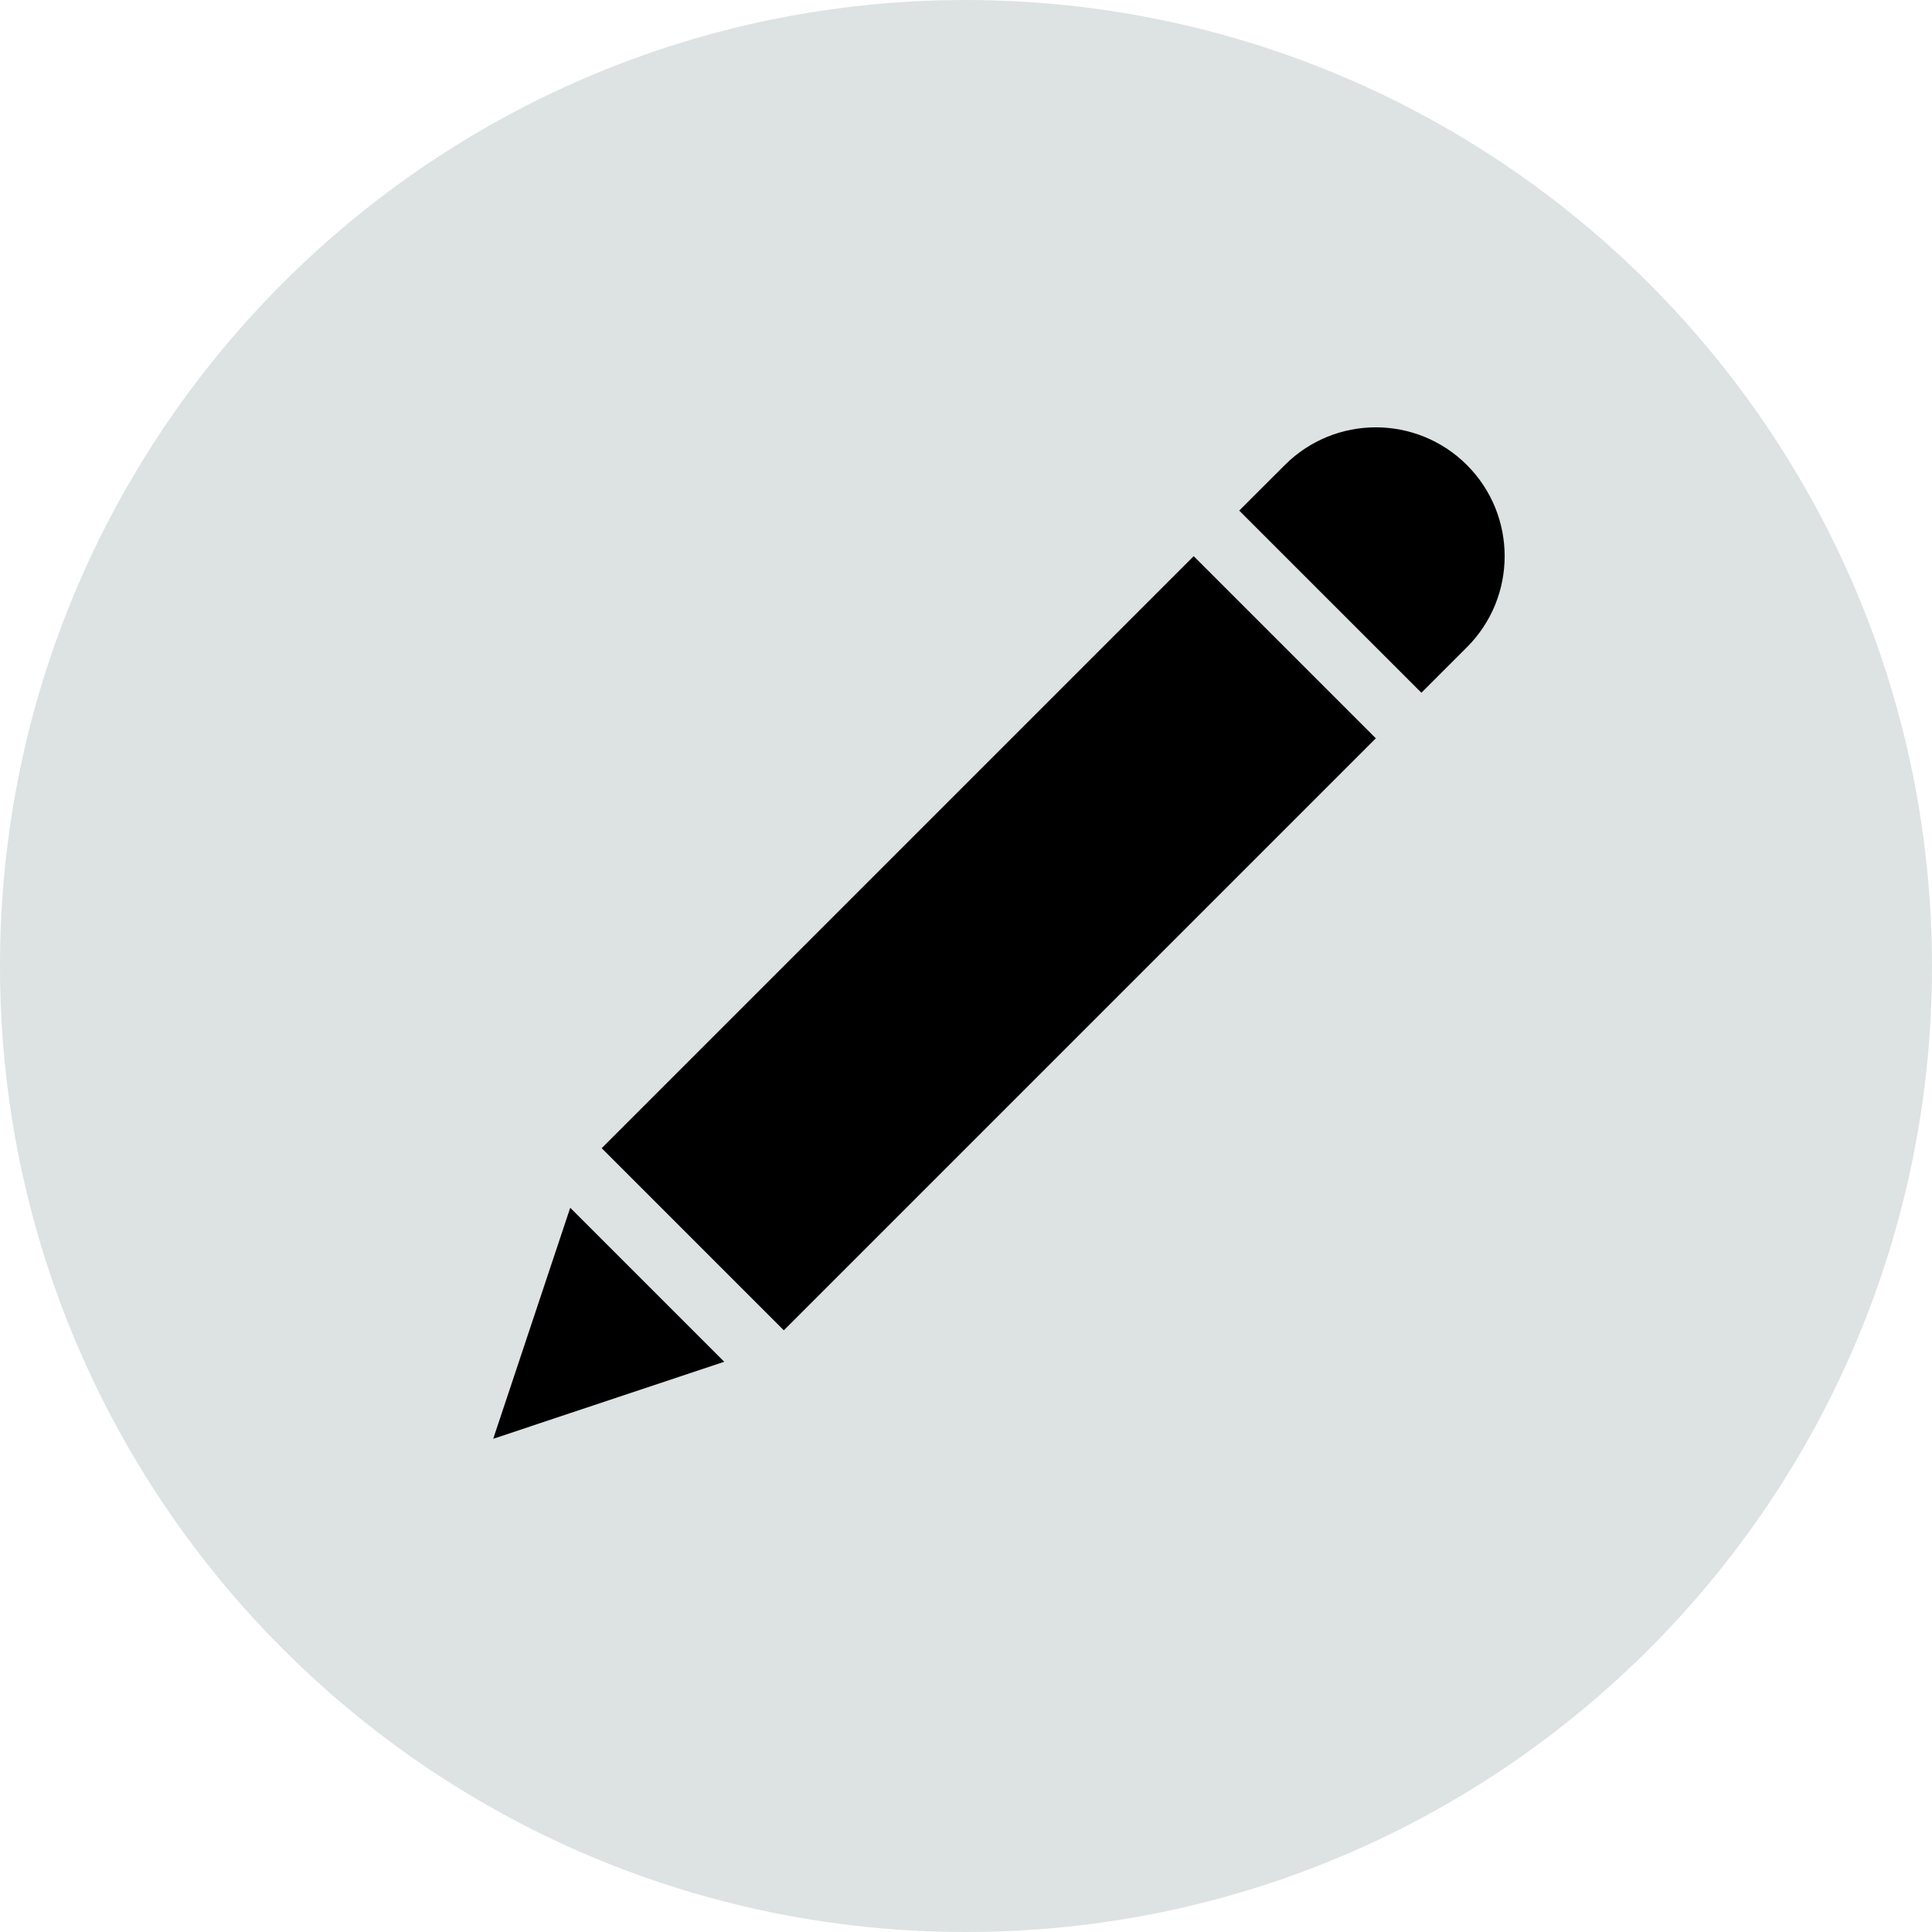 <?xml version="1.0"?>
<svg xmlns="http://www.w3.org/2000/svg" height="512px" viewBox="0 0 480 480" width="512px" class=""><g><path d="m472 240c0 128.129-103.871 232-232 232s-232-103.871-232-232 103.871-232 232-232 232 103.871 232 232zm0 0" fill="#00b6bd" data-original="#00B6BD" class="" style="fill:#DDE2E3" data-old_color="#00B6BD"/><path d="m109.895 370.105 84.848-28.281-56.566-56.566zm0 0" fill="#8b5e3c" data-original="#8B5E3C" class="active-path" style="fill:#000000" data-old_color="#8B5E3C"/><path d="m370.105 109.895c-15.621-15.621-40.949-15.621-56.57 0l-16.969 16.969 56.57 56.57-56.57-56.57-158.398 158.402 56.566 56.566 175.363-175.359c15.617-15.621 15.617-40.949 0-56.57zm0 0" fill="#a97c50" data-original="#A97C50" class="" style="fill:#000000" data-old_color="#A97C50"/><g fill="#231f20"><path d="m240 0c-132.547 0-240 107.453-240 240s107.453 240 240 240 240-107.453 240-240c-.148-132.484-107.516-239.852-240-240zm0 464c-123.711 0-224-100.289-224-224s100.289-224 224-224 224 100.289 224 224c-.141 123.652-100.348 223.859-224 224zm0 0" data-original="#000000" class="" style="fill:#DDE2E3" data-old_color="#000000"/><path d="m341.824 90.176c-12.738-.035-24.961 5.027-33.945 14.055l-176.68 176.707-33.961 101.824 101.824-33.961 176.707-176.68c13.73-13.73 17.836-34.375 10.406-52.316-7.43-17.938-24.938-29.633-44.352-29.629zm-192.336 195.082 147.078-147.082 45.258 45.258-147.082 147.078zm-7.816 14.805 38.266 38.266-57.402 19.137zm222.785-139.262-11.312 11.312-45.266-45.258 11.32-11.312c12.496-12.496 32.758-12.496 45.258 0 12.496 12.5 12.496 32.762 0 45.258zm0 0" data-original="#000000" class="" style="fill:#DDE2E3" data-old_color="#000000"/></g></g> </svg>
